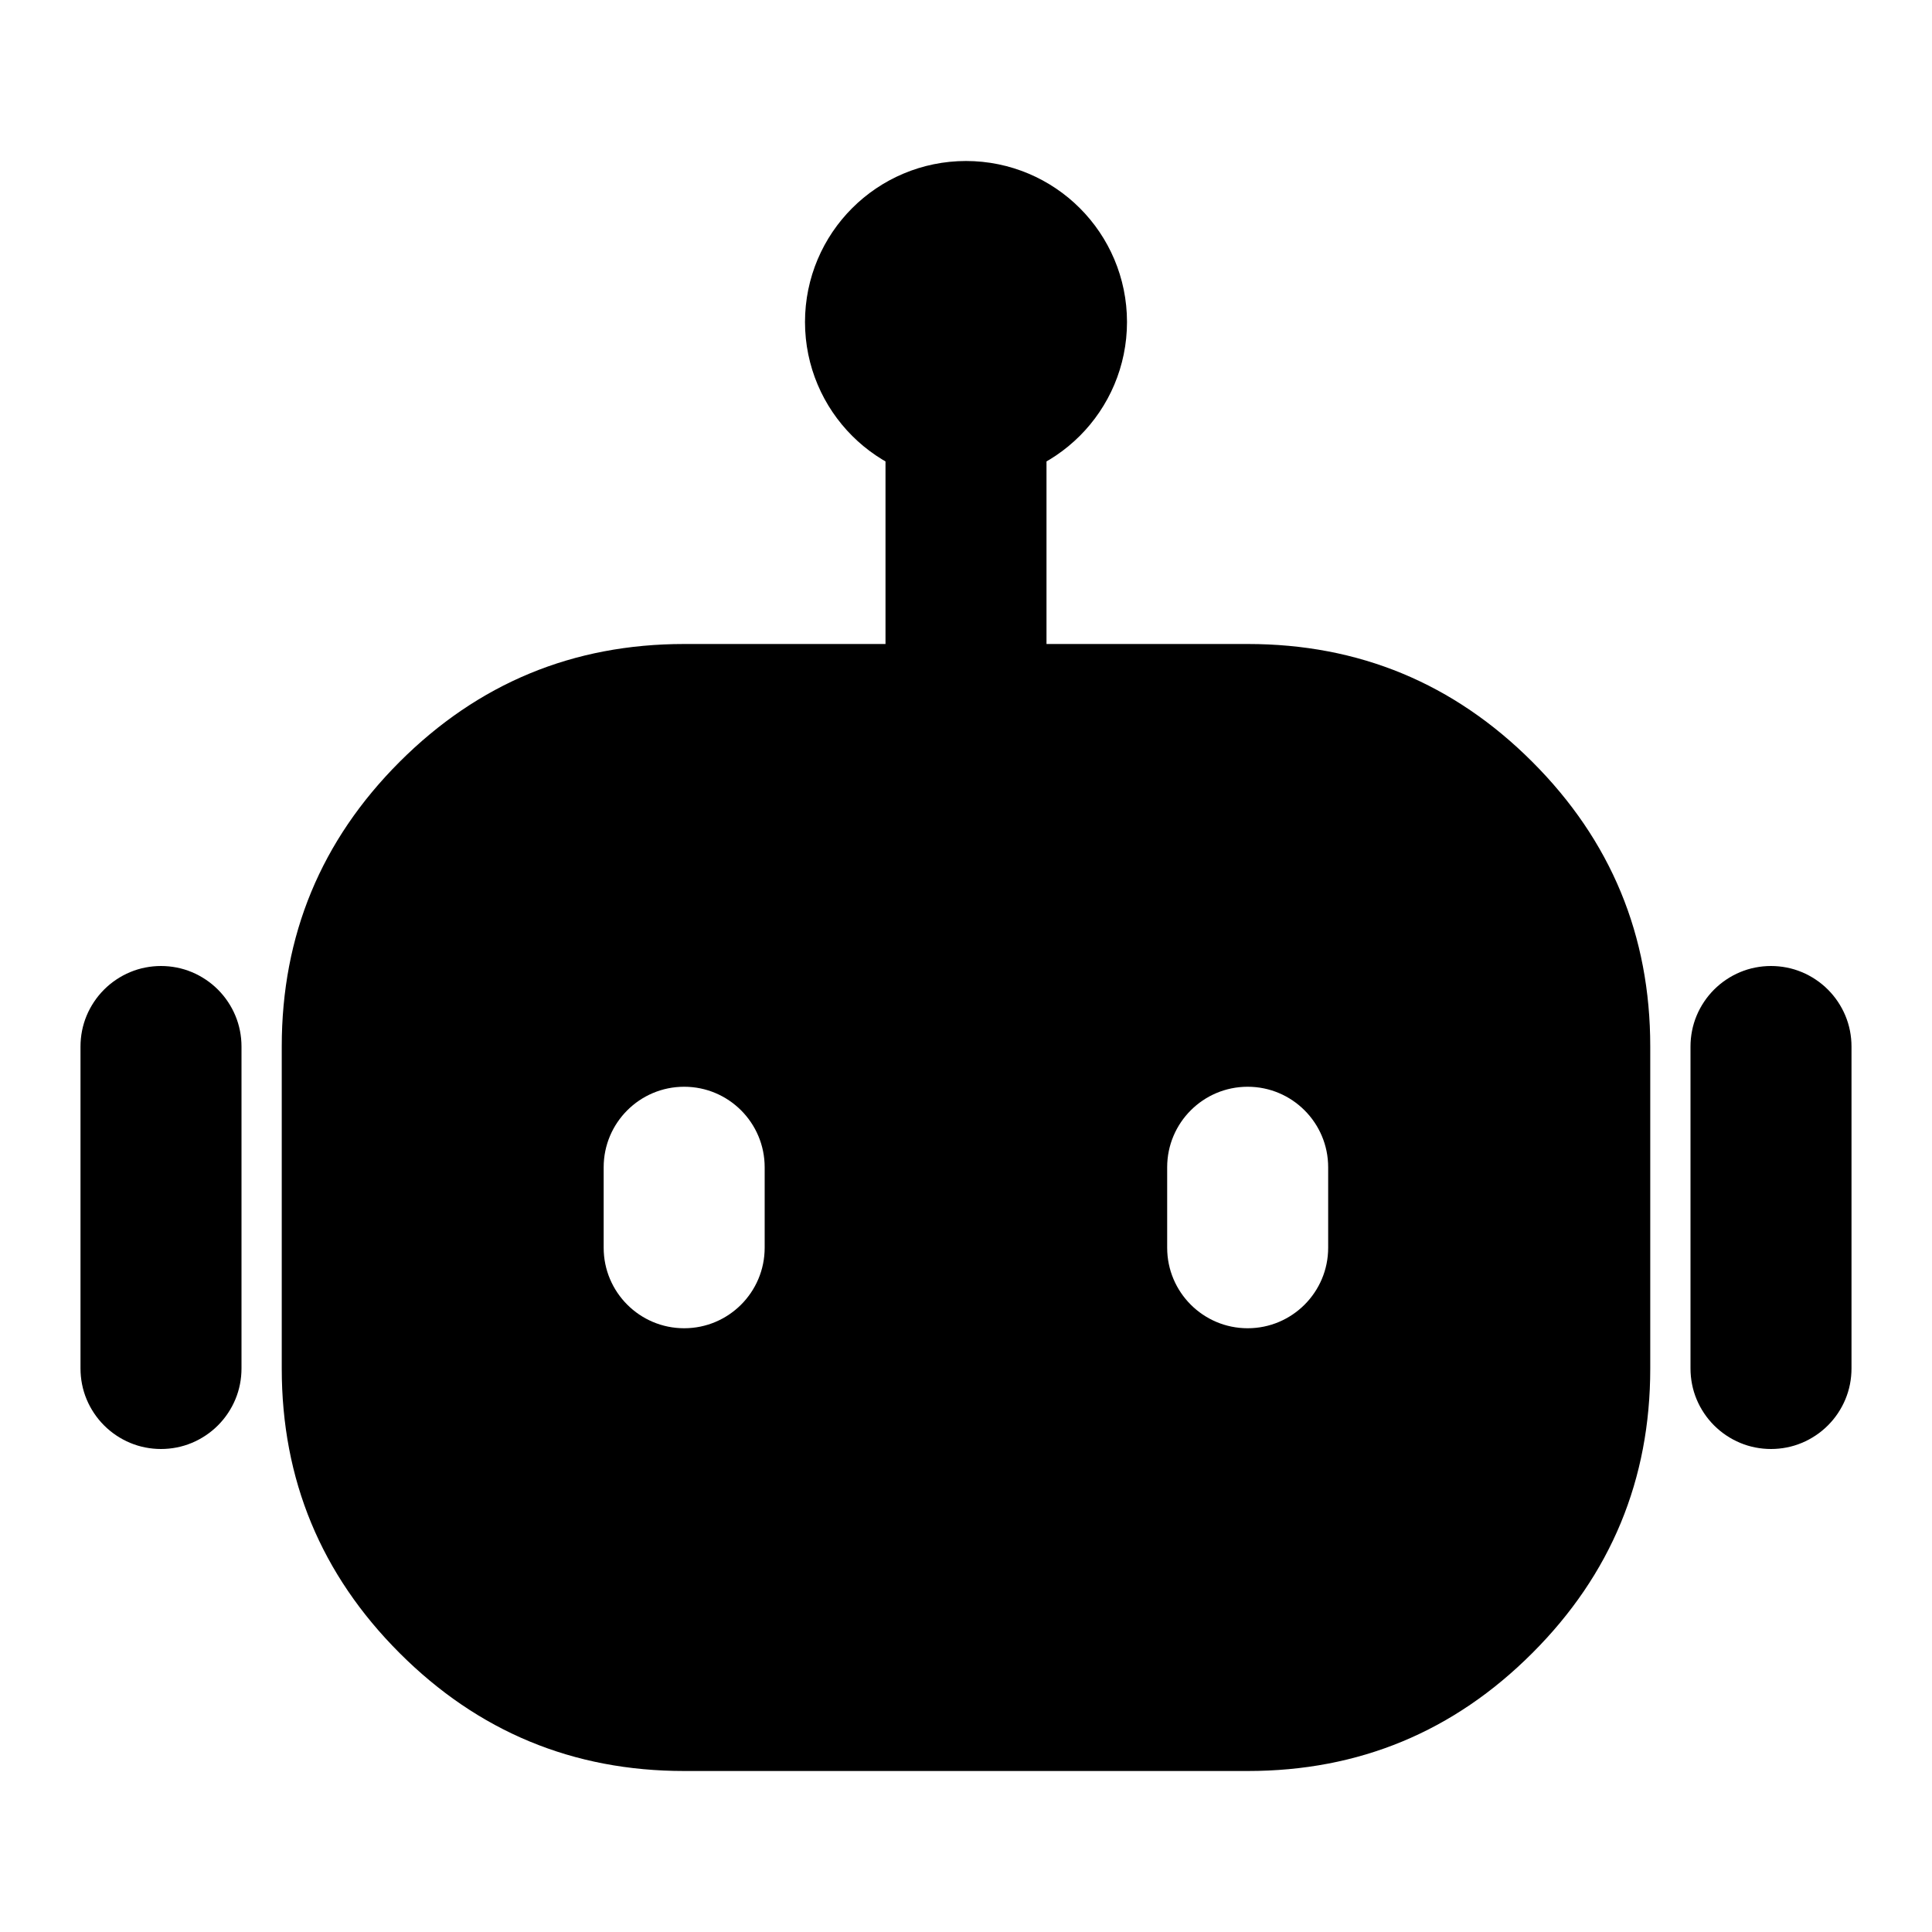 <svg xmlns="http://www.w3.org/2000/svg" xmlns:xlink="http://www.w3.org/1999/xlink" fill="none" version="1.1" width="24" height="24" viewBox="0 0 24 24"><defs><clipPath id="master_svg0_3118_30185"><rect x="0" y="0" width="24" height="24" rx="0"/></clipPath></defs><g clip-path="url(#master_svg0_3118_30185)"><g><path d="M11,5Q11,4.902,11.019,4.805Q11.038,4.708,11.076,4.617Q11.114,4.526,11.169,4.444Q11.223,4.363,11.293,4.293Q11.363,4.223,11.444,4.169Q11.526,4.114,11.617,4.076Q11.708,4.038,11.805,4.019Q11.902,4,12,4Q12.098,4,12.195,4.019Q12.292,4.038,12.383,4.076Q12.474,4.114,12.556,4.169Q12.637,4.223,12.707,4.293Q12.777,4.363,12.831,4.444Q12.886,4.526,12.924,4.617Q12.962,4.708,12.981,4.805Q13,4.902,13,5L13,9Q13,9.098,12.981,9.195Q12.962,9.292,12.924,9.383Q12.886,9.474,12.831,9.556Q12.777,9.637,12.707,9.707Q12.637,9.777,12.556,9.831Q12.474,9.886,12.383,9.924Q12.292,9.962,12.195,9.981Q12.098,10,12,10Q11.902,10,11.805,9.981Q11.708,9.962,11.617,9.924Q11.526,9.886,11.444,9.831Q11.363,9.777,11.293,9.707Q11.223,9.637,11.169,9.556Q11.114,9.474,11.076,9.383Q11.038,9.292,11.019,9.195Q11,9.098,11,9L11,5Z" fill-rule="evenodd" fill="#000000" fill-opacity="1"/></g><g><path d="M1,13Q1,12.902,1.019,12.805Q1.038,12.708,1.076,12.617Q1.114,12.526,1.169,12.444Q1.223,12.363,1.293,12.293Q1.363,12.223,1.444,12.169Q1.526,12.114,1.617,12.076Q1.708,12.038,1.805,12.019Q1.902,12,2,12Q2.098,12,2.195,12.019Q2.292,12.038,2.383,12.076Q2.474,12.114,2.556,12.169Q2.637,12.223,2.707,12.293Q2.777,12.363,2.831,12.444Q2.886,12.526,2.924,12.617Q2.962,12.708,2.981,12.805Q3,12.902,3,13L3,17Q3,17.098,2.981,17.195Q2.962,17.292,2.924,17.383Q2.886,17.474,2.831,17.556Q2.777,17.637,2.707,17.707Q2.637,17.777,2.556,17.831Q2.474,17.886,2.383,17.924Q2.292,17.962,2.195,17.981Q2.098,18,2,18Q1.902,18,1.805,17.981Q1.708,17.962,1.617,17.924Q1.526,17.886,1.444,17.831Q1.363,17.777,1.293,17.707Q1.223,17.637,1.169,17.556Q1.114,17.474,1.076,17.383Q1.038,17.292,1.019,17.195Q1,17.098,1,17L1,13Z" fill-rule="evenodd" fill="#000000" fill-opacity="1"/></g><g><path d="M21,13Q21,12.902,21.019,12.805Q21.038,12.708,21.076,12.617Q21.114,12.526,21.169,12.444Q21.223,12.363,21.293,12.293Q21.363,12.223,21.444,12.169Q21.526,12.114,21.617,12.076Q21.708,12.038,21.805,12.019Q21.902,12,22,12Q22.098,12,22.195,12.019Q22.292,12.038,22.383,12.076Q22.474,12.114,22.556,12.169Q22.637,12.223,22.707,12.293Q22.777,12.363,22.831,12.444Q22.886,12.526,22.924,12.617Q22.962,12.708,22.981,12.805Q23,12.902,23,13L23,17Q23,17.098,22.981,17.195Q22.962,17.292,22.924,17.383Q22.886,17.474,22.831,17.556Q22.777,17.637,22.707,17.707Q22.637,17.777,22.556,17.831Q22.474,17.886,22.383,17.924Q22.292,17.962,22.195,17.981Q22.098,18,22,18Q21.902,18,21.805,17.981Q21.708,17.962,21.617,17.924Q21.526,17.886,21.444,17.831Q21.363,17.777,21.293,17.707Q21.223,17.637,21.169,17.556Q21.114,17.474,21.076,17.383Q21.038,17.292,21.019,17.195Q21,17.098,21,17L21,13Z" fill-rule="evenodd" fill="#000000" fill-opacity="1"/></g><g><path d="M3.5,13L3.5,17Q3.5,19.071,4.964,20.535Q6.429,22,8.5,22L15.5,22Q17.571,22,19.035,20.535Q20.5,19.071,20.5,17L20.5,13Q20.5,10.929,19.035,9.464Q17.571,8,15.5,8L8.5,8Q6.429,8,4.964,9.464Q3.5,10.929,3.5,13ZM9.499,14.5L9.499,15.5C9.499,16.052,9.051,16.5,8.499,16.5C7.947,16.5,7.499,16.052,7.499,15.5L7.499,14.5C7.499,13.948,7.947,13.5,8.499,13.5C9.051,13.5,9.499,13.948,9.499,14.5ZM16.499,15.5L16.499,14.5C16.499,13.948,16.051,13.5,15.499,13.5C14.947,13.5,14.499,13.948,14.499,14.5L14.499,15.5C14.499,16.052,14.947,16.5,15.499,16.5C16.051,16.5,16.499,16.052,16.499,15.5Z" fill-rule="evenodd" fill="#000000" fill-opacity="1"/></g><g><ellipse cx="12" cy="4" rx="1" ry="1" fill-opacity="0" stroke-opacity="1" stroke="#000000" fill="none" stroke-width="2"/></g></g></svg>